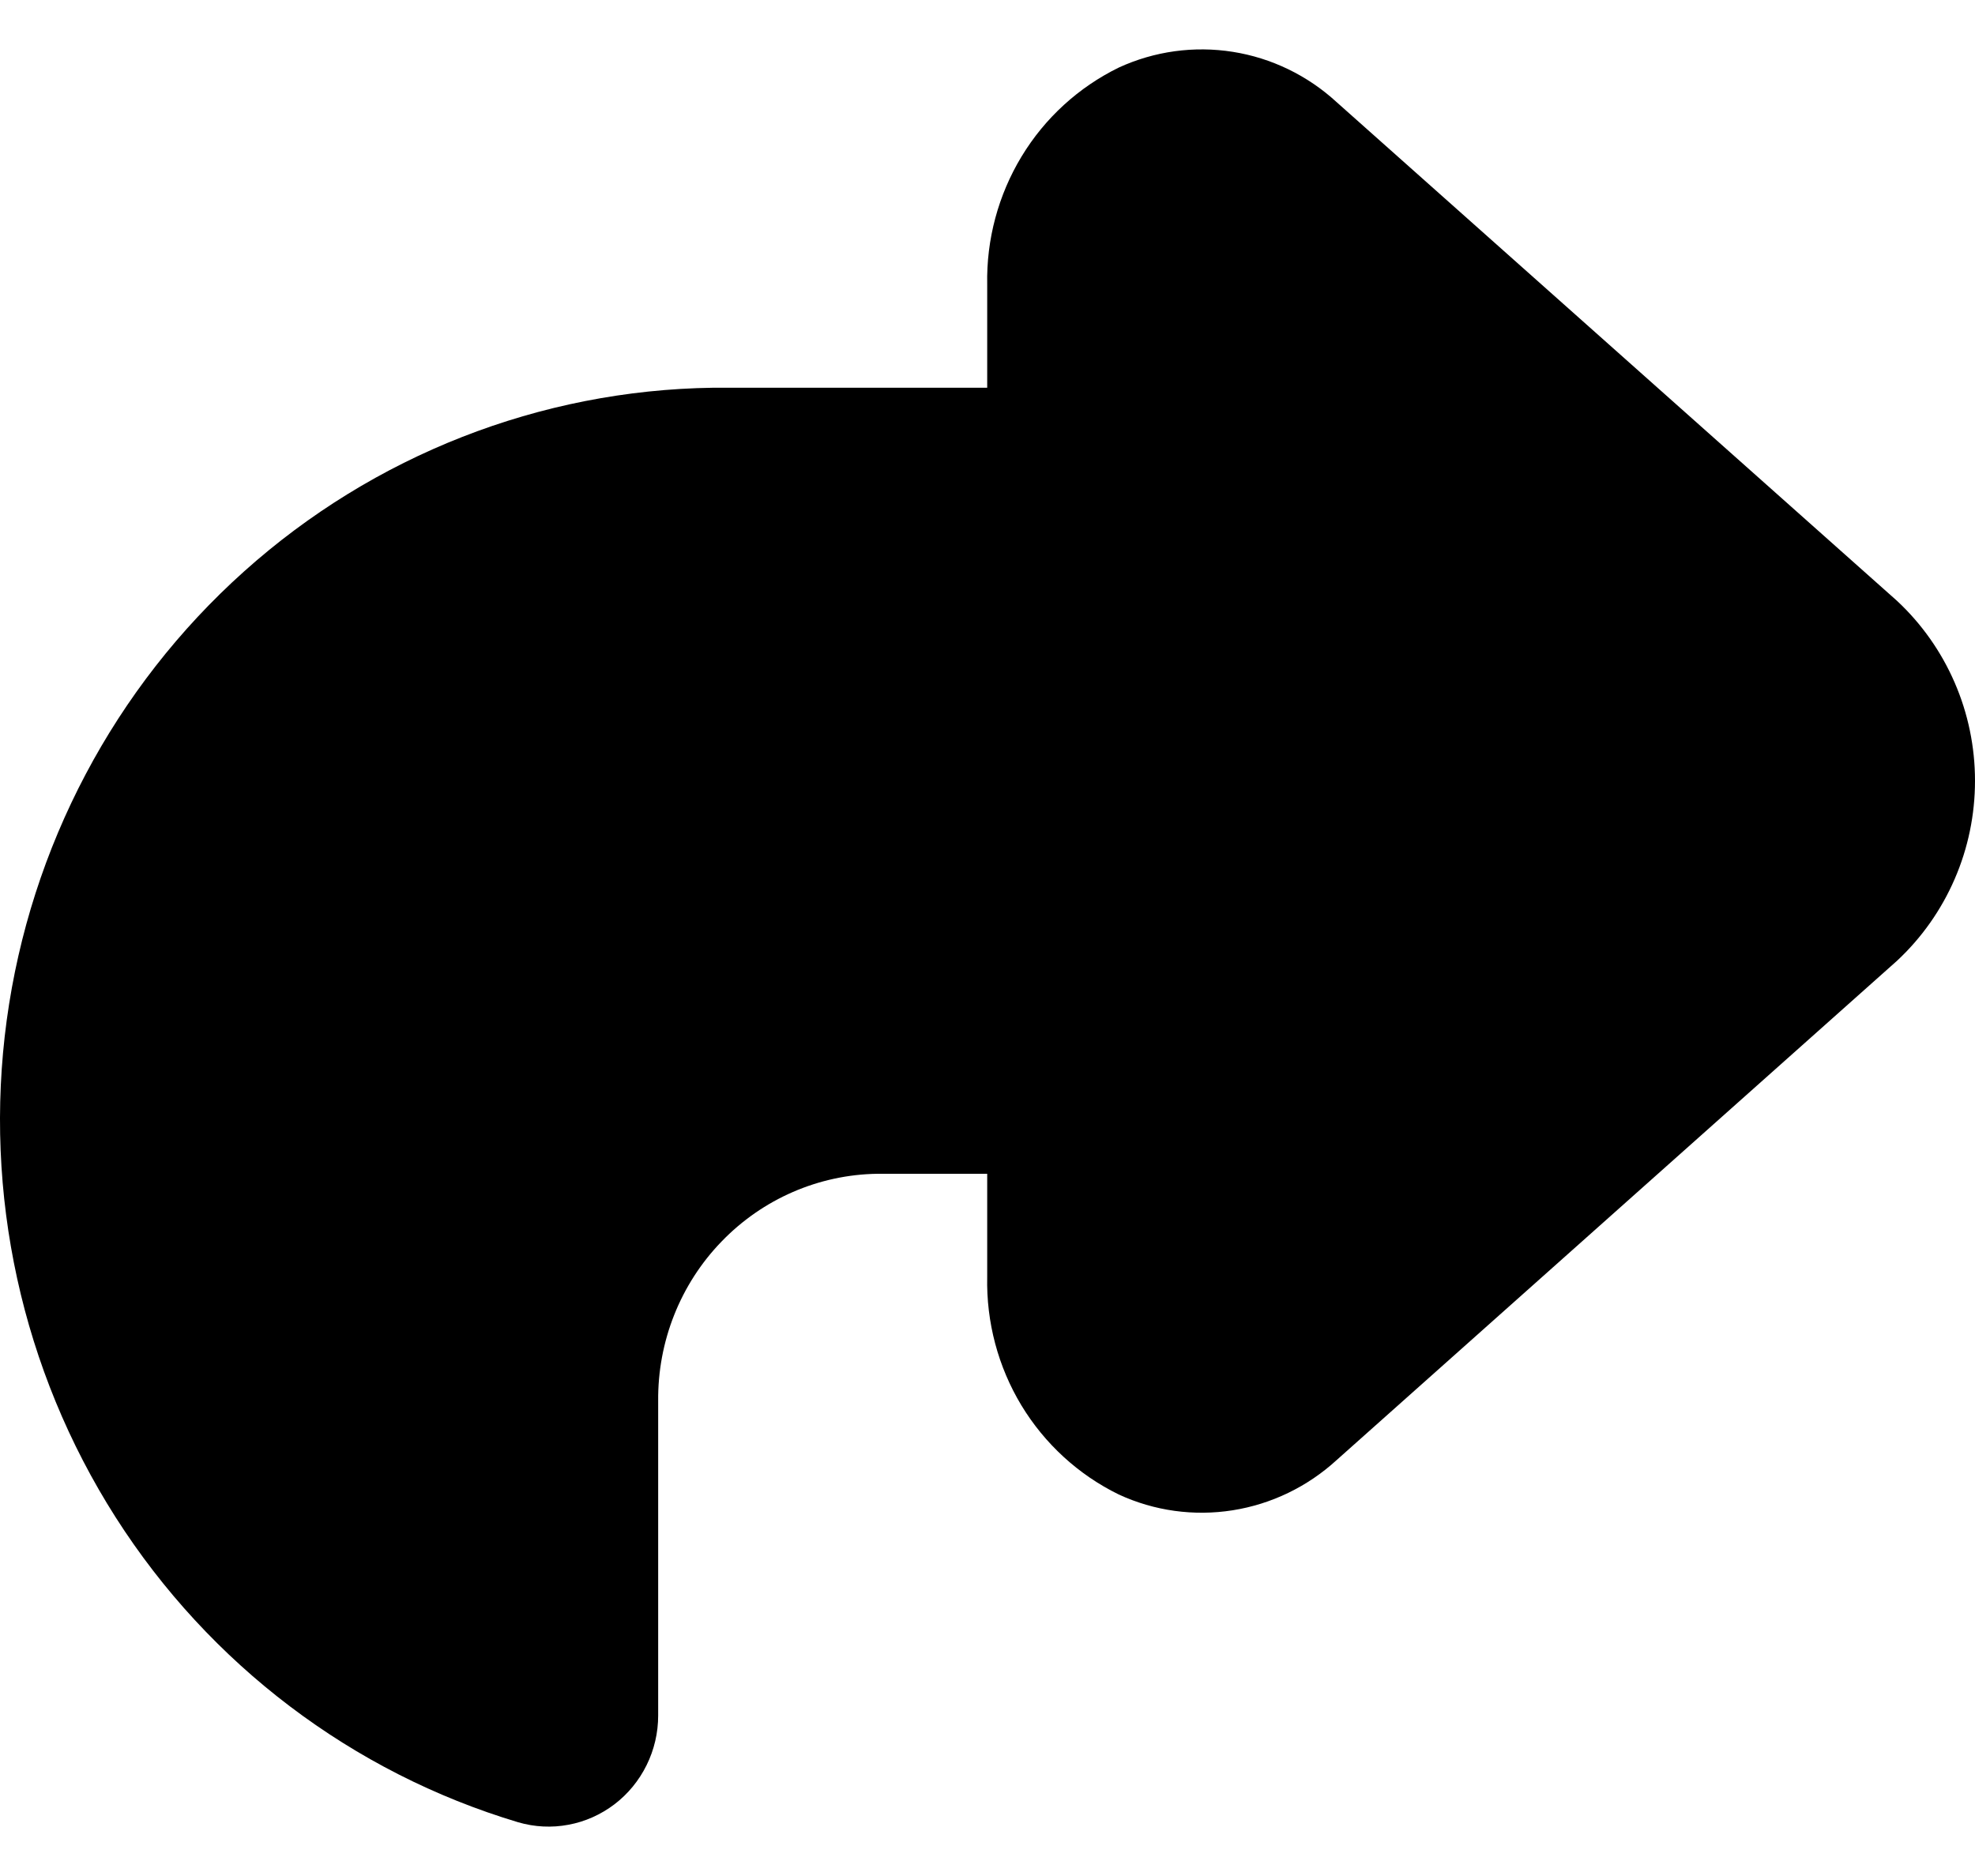 <svg viewBox="0 0 20 19" fill="currentColor"
    xmlns="http://www.w3.org/2000/svg">
    <path
        d="M7.22 3.927H9.997V2.882C9.988 2.425 10.109 1.975 10.345 1.585C10.581 1.195 10.923 0.883 11.33 0.684C11.691 0.518 12.092 0.463 12.484 0.525C12.876 0.587 13.241 0.764 13.535 1.034L19.21 6.085C19.459 6.317 19.658 6.599 19.794 6.913C19.93 7.226 20 7.565 20 7.908C20 8.251 19.93 8.59 19.794 8.903C19.658 9.217 19.459 9.499 19.21 9.731L13.535 14.788C13.241 15.057 12.875 15.234 12.483 15.296C12.091 15.358 11.69 15.303 11.329 15.136C10.922 14.937 10.579 14.623 10.343 14.233C10.107 13.842 9.987 13.39 9.997 12.932V11.888H8.886C8.291 11.896 7.722 12.143 7.306 12.575C6.889 13.006 6.659 13.588 6.665 14.191V17.375C6.665 17.549 6.625 17.721 6.548 17.877C6.471 18.033 6.36 18.169 6.222 18.274C6.085 18.378 5.925 18.45 5.756 18.481C5.587 18.513 5.413 18.504 5.248 18.456C3.568 17.953 2.121 16.857 1.171 15.367C0.221 13.876 -0.17 12.09 0.068 10.333C0.307 8.575 1.16 6.962 2.472 5.787C3.784 4.611 5.469 3.951 7.22 3.927Z"
        fill="currentColor" />
</svg>
    
